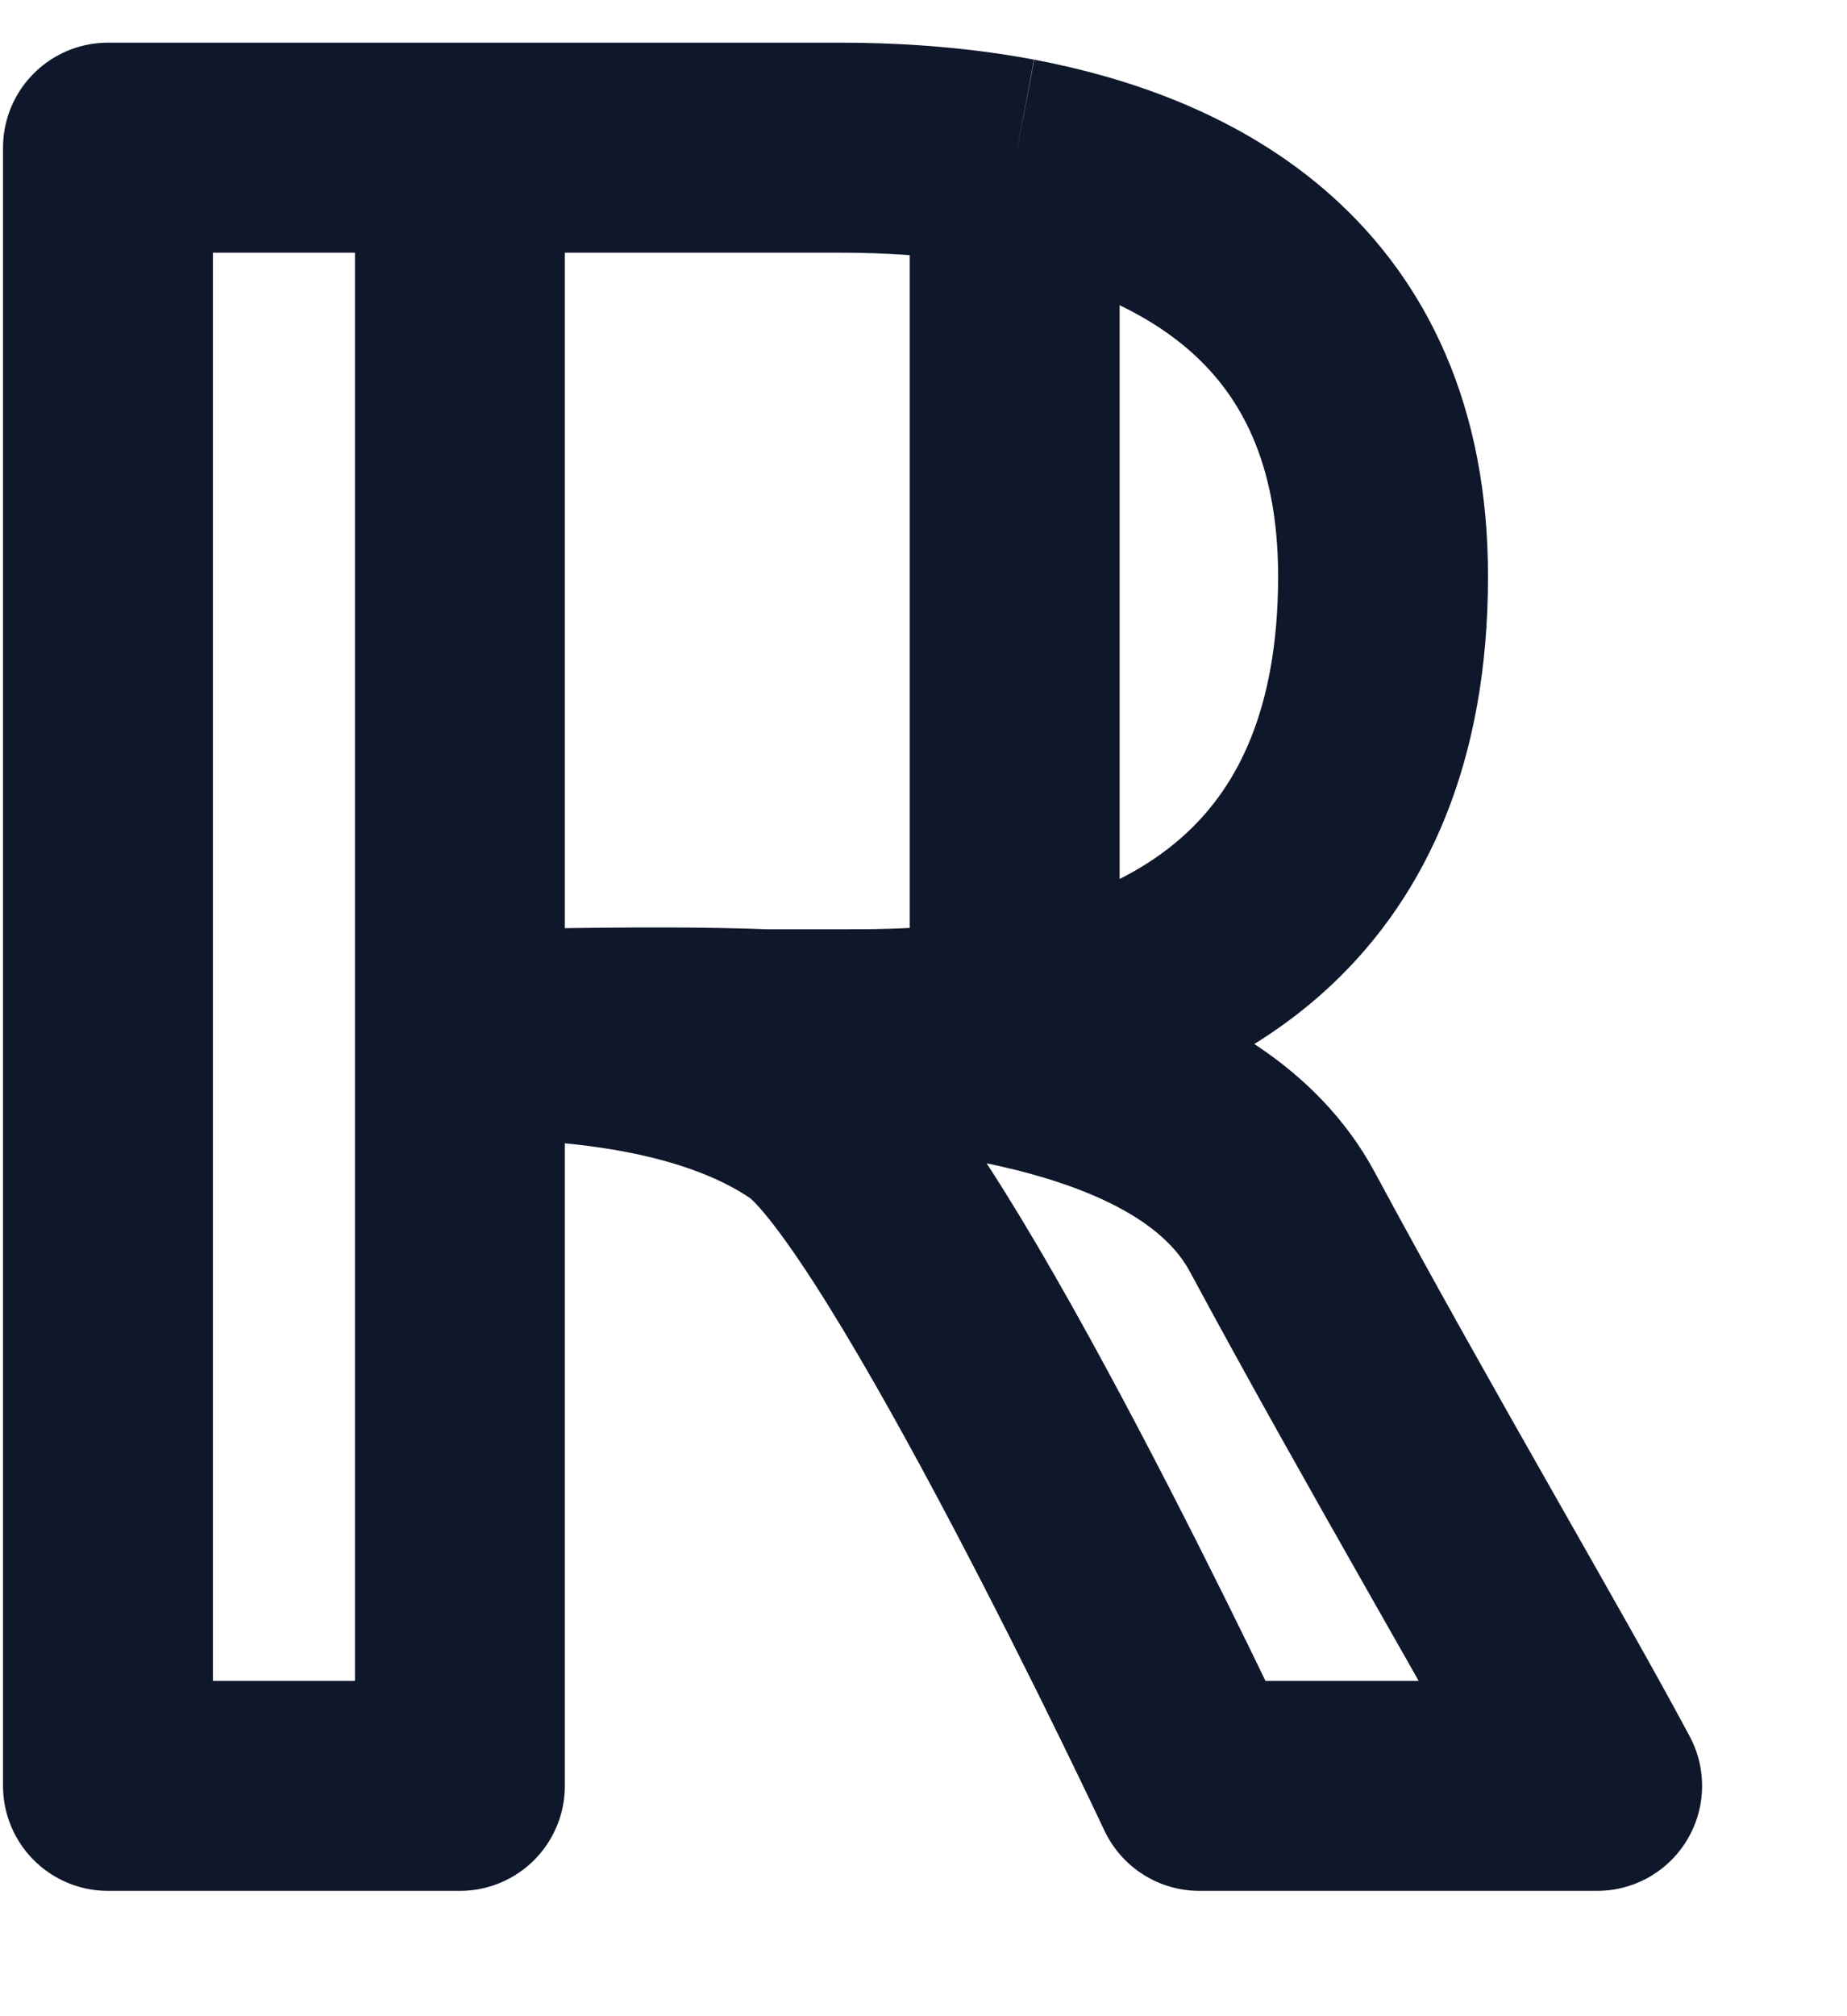 <svg width="11" height="12" viewBox="0 0 11 12" fill="none" xmlns="http://www.w3.org/2000/svg">
    <path d="M2.739 0.879H0.643V10.629H2.739V6.156M2.739 0.879V6.156M2.739 0.879H5.009C5.269 0.879 5.642 0.894 6.043 0.969M2.739 6.156H2.843M2.739 6.156C2.744 6.156 2.75 6.156 2.756 6.156M4.564 6.156H5.032C5.243 6.156 5.62 6.156 6.043 6.081M4.564 6.156H2.843M4.564 6.156C5.825 6.203 7.177 6.419 7.637 7.273C8.348 8.592 9.11 9.877 9.512 10.629H7.143C7.143 10.629 5.466 7.059 4.827 6.62C4.194 6.184 3.251 6.158 2.843 6.156M4.564 6.156C3.884 6.131 3.23 6.156 2.756 6.156M2.843 6.156C2.81 6.156 2.781 6.156 2.756 6.156M6.043 0.969C7.051 1.16 8.237 1.735 8.237 3.43C8.237 5.331 7.018 5.907 6.043 6.081M6.043 0.969V6.081" stroke="#0F172A" stroke-width="1.25" stroke-linejoin="round"/>
</svg>
